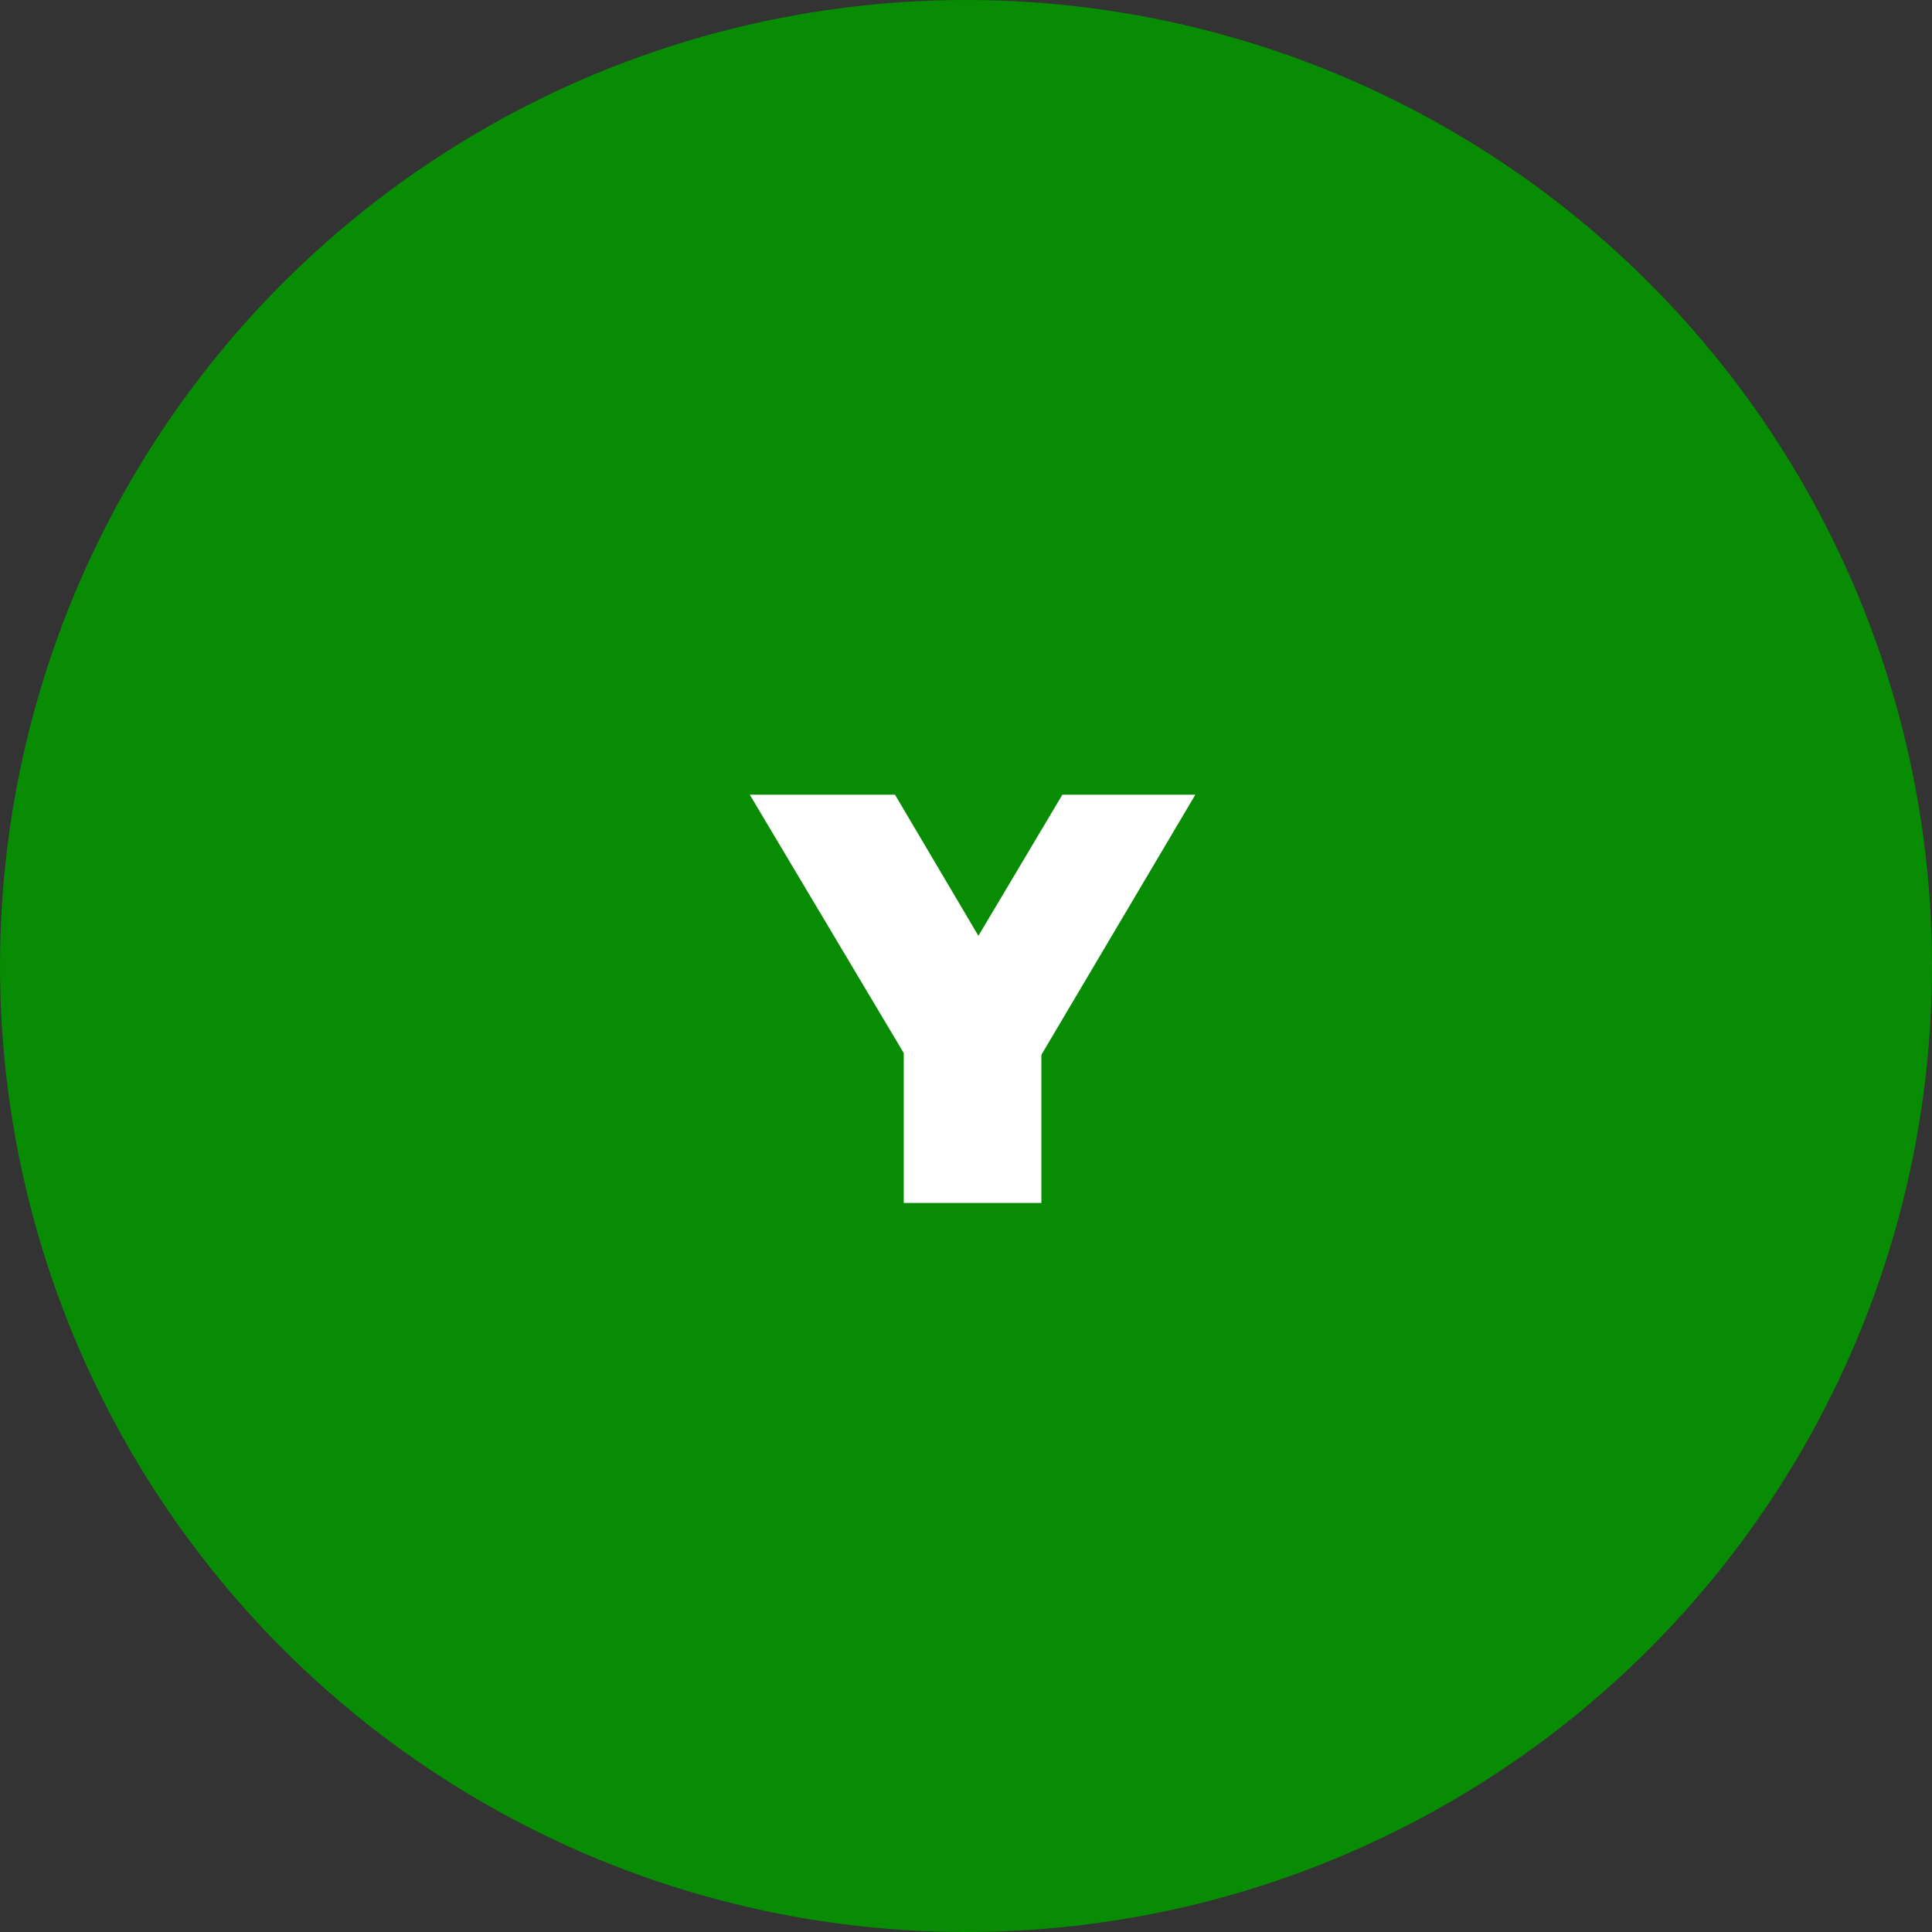 <svg width="53" height="53" viewBox="0 0 53 53" fill="none" xmlns="http://www.w3.org/2000/svg">
<rect x="0" y="0" width="53" height="53" fill="#333333" stroke="none"/>
<circle cx="26.5" cy="26.5" r="26.5" fill="#078C03"/>
<path d="M28.568 28.936V33H24.792V28.888L20.568 21.8H24.552L26.84 25.672L29.144 21.8H32.792L28.568 28.936Z" fill="white"/>
</svg>
